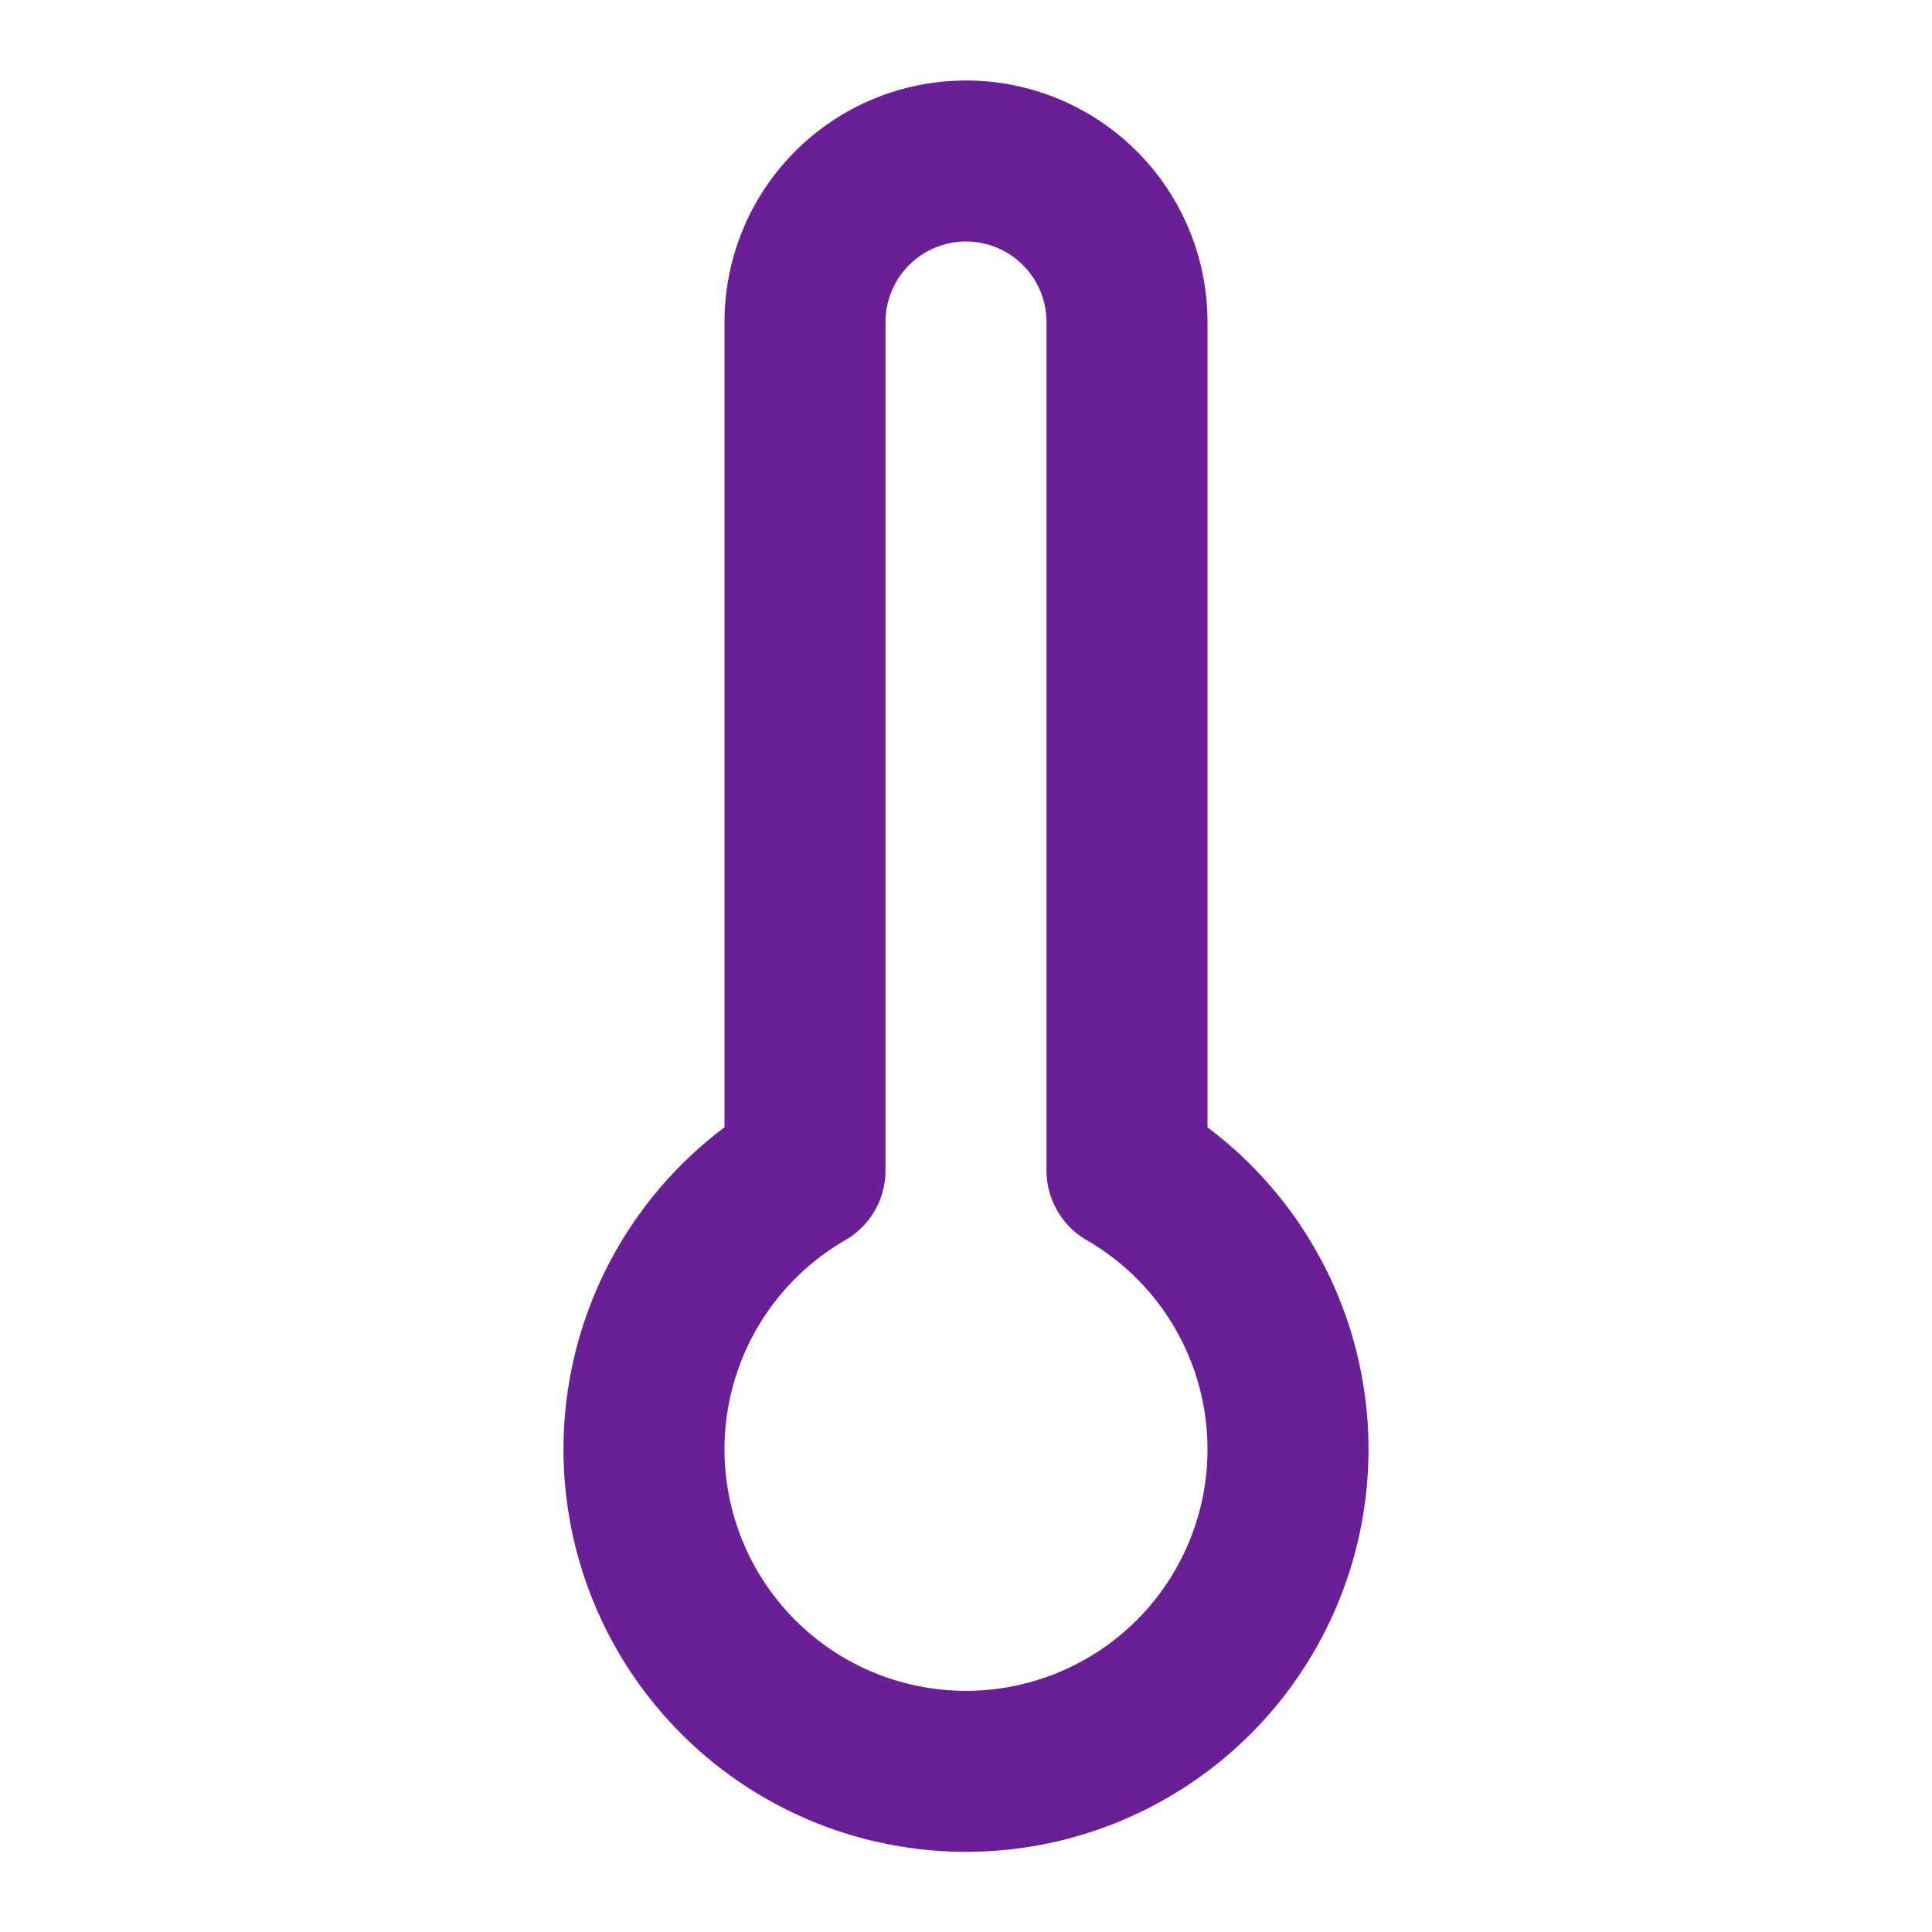 <svg xmlns="http://www.w3.org/2000/svg" width="52" height="52" viewBox="0 0 24 24" fill="none" stroke="#6a1f96" stroke-width="2" stroke-linecap="round" stroke-linejoin="round" class="lucide lucide-thermometer-icon lucide-thermometer"><path d="M14 4v10.54a4 4 0 1 1-4 0V4a2 2 0 0 1 4 0Z"/></svg>